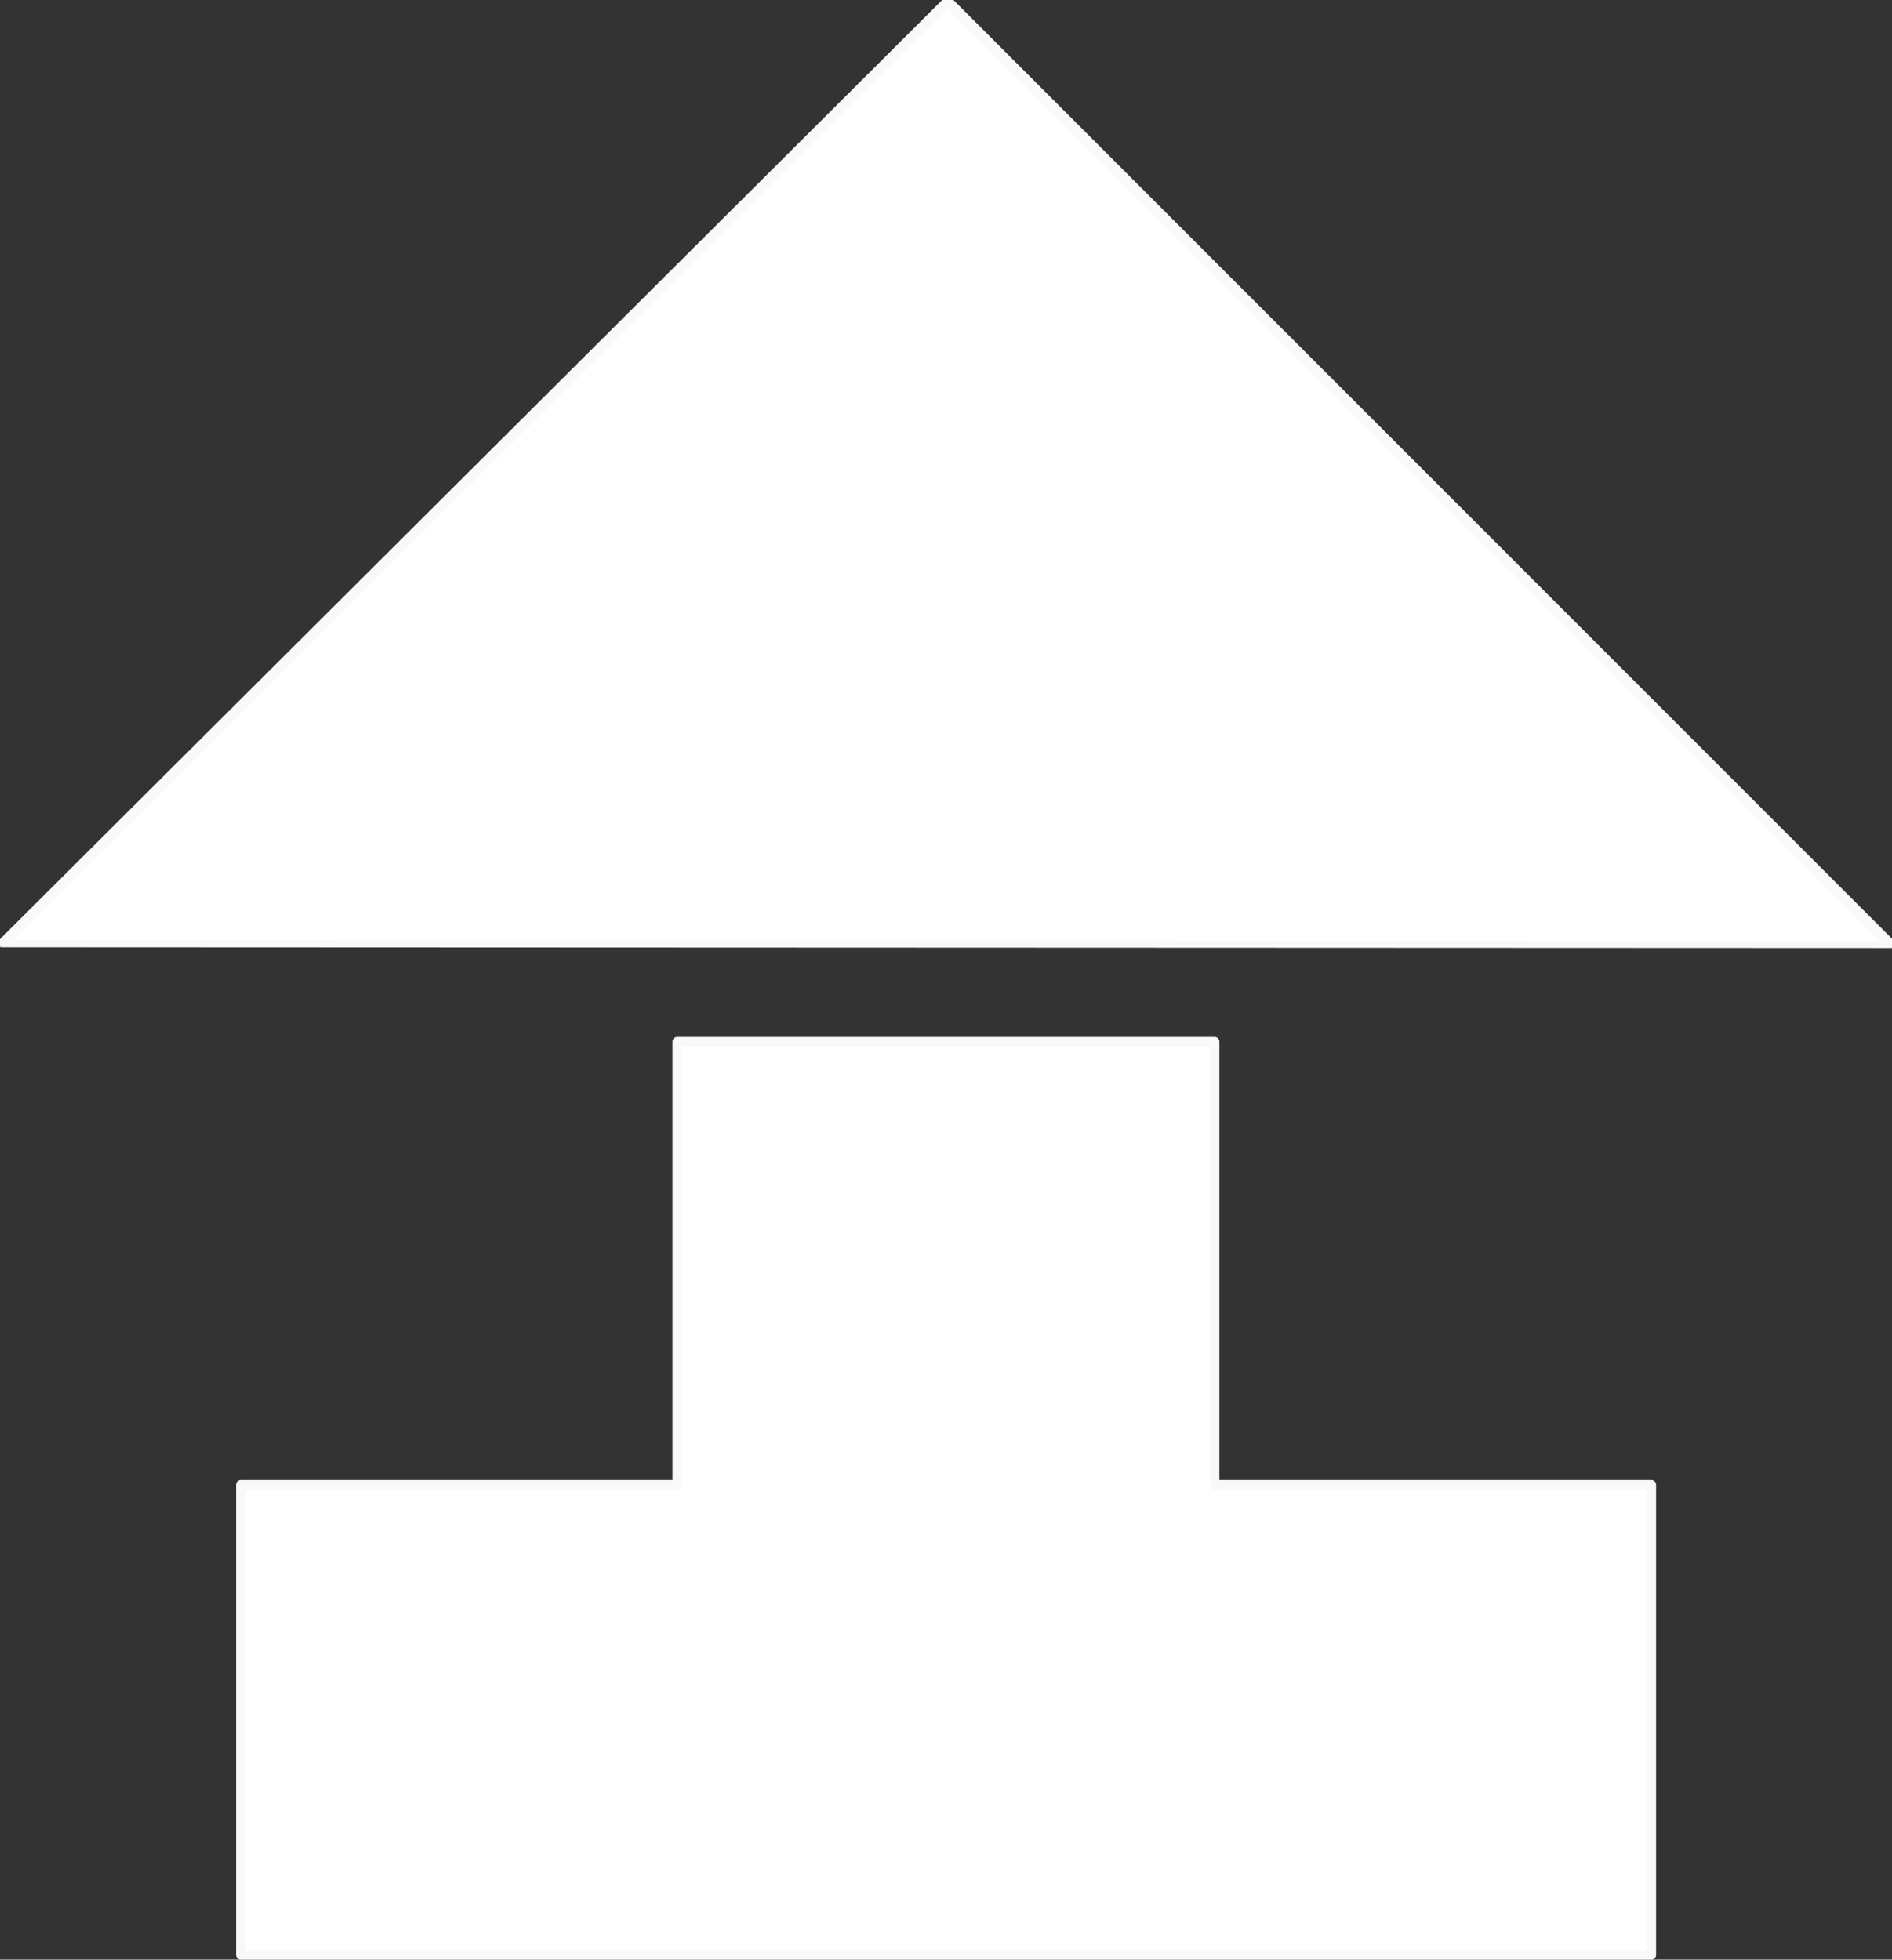 <?xml version="1.0" encoding="UTF-8" standalone="no"?>
<!-- Created with Inkscape (http://www.inkscape.org/) -->

<svg
   xmlns:osb="http://www.openswatchbook.org/uri/2009/osb"
   xmlns:dc="http://purl.org/dc/elements/1.1/"
   xmlns:cc="http://creativecommons.org/ns#"
   xmlns:rdf="http://www.w3.org/1999/02/22-rdf-syntax-ns#"
   xmlns:svg="http://www.w3.org/2000/svg"
   xmlns="http://www.w3.org/2000/svg"
   xmlns:sodipodi="http://sodipodi.sourceforge.net/DTD/sodipodi-0.dtd"
   xmlns:inkscape="http://www.inkscape.org/namespaces/inkscape"
   width="201.193"
   height="208.4"
   id="svg2"
   version="1.1"
   inkscape:version="0.48.4 r9939"
   sodipodi:docname="caps.svg">
  <rect width="100%" height="100%" fill="#333333" stroke="none"/>
  <defs
     id="defs4">
    <linearGradient
       id="linearGradient5353"
       osb:paint="solid">
      <stop
         style="stop-color:#f9f9f9;stop-opacity:1;"
         offset="0"
         id="stop5355" />
    </linearGradient>
    <inkscape:perspective
       sodipodi:type="inkscape:persp3d"
       inkscape:vp_x="102.85714 : 566.18109 : 1"
       inkscape:vp_y="0 : 1000 : 0"
       inkscape:vp_z="566.95163 : 516.18109 : 1"
       inkscape:persp3d-origin="372.04724 : 350.78739 : 1"
       id="perspective2985" />
  </defs>
  <sodipodi:namedview
     id="base"
     pagecolor="#ffffff"
     bordercolor="#666666"
     borderopacity="1.0"
     inkscape:pageopacity="0.0"
     inkscape:pageshadow="2"
     inkscape:zoom="2.8"
     inkscape:cx="32.90847"
     inkscape:cy="46.223347"
     inkscape:document-units="px"
     inkscape:current-layer="layer1"
     showgrid="false"
     inkscape:window-width="1920"
     inkscape:window-height="1148"
     inkscape:window-x="1600"
     inkscape:window-y="27"
     inkscape:window-maximized="1"
     fit-margin-top="0"
     fit-margin-left="0"
     fit-margin-right="0"
     fit-margin-bottom="0" />
  <g
     inkscape:label="Layer 1"
     inkscape:groupmode="layer"
     id="layer1"
     transform="translate(-280.894,-290.163)">
    <path
       transform="matrix(0.085,0,0,0.049,366.905,343.664)"
       style="fill:#ffffff;fill-opacity:1;fill-rule:evenodd;stroke:#f9f9f9;stroke-width:15.56;stroke-linecap:butt;stroke-linejoin:round;stroke-miterlimit:4;stroke-opacity:1;stroke-dasharray:none"
       inkscape:transform-center-x="-0.59772346"
       inkscape:transform-center-y="0.4111698"
       d="M 1353.315,957.909 -1008.598,956.181 173.854,-1088.432 z"
       id="path3043"
       inkscape:connector-curvature="0" />
    <path
       style="fill:#ffffff;stroke:#f9f9f9;stroke-width:1;stroke-linejoin:round;stroke-miterlimit:4;stroke-opacity:1;stroke-dasharray:none"
       d="m 352.906,400.938 0,47.125 -46.406,0 0,50 150,0 0,-50 -46.438,0 0,-47.125 -57.156,0 z"
       id="rect3123"
       inkscape:connector-curvature="0" />
  </g>
</svg>
